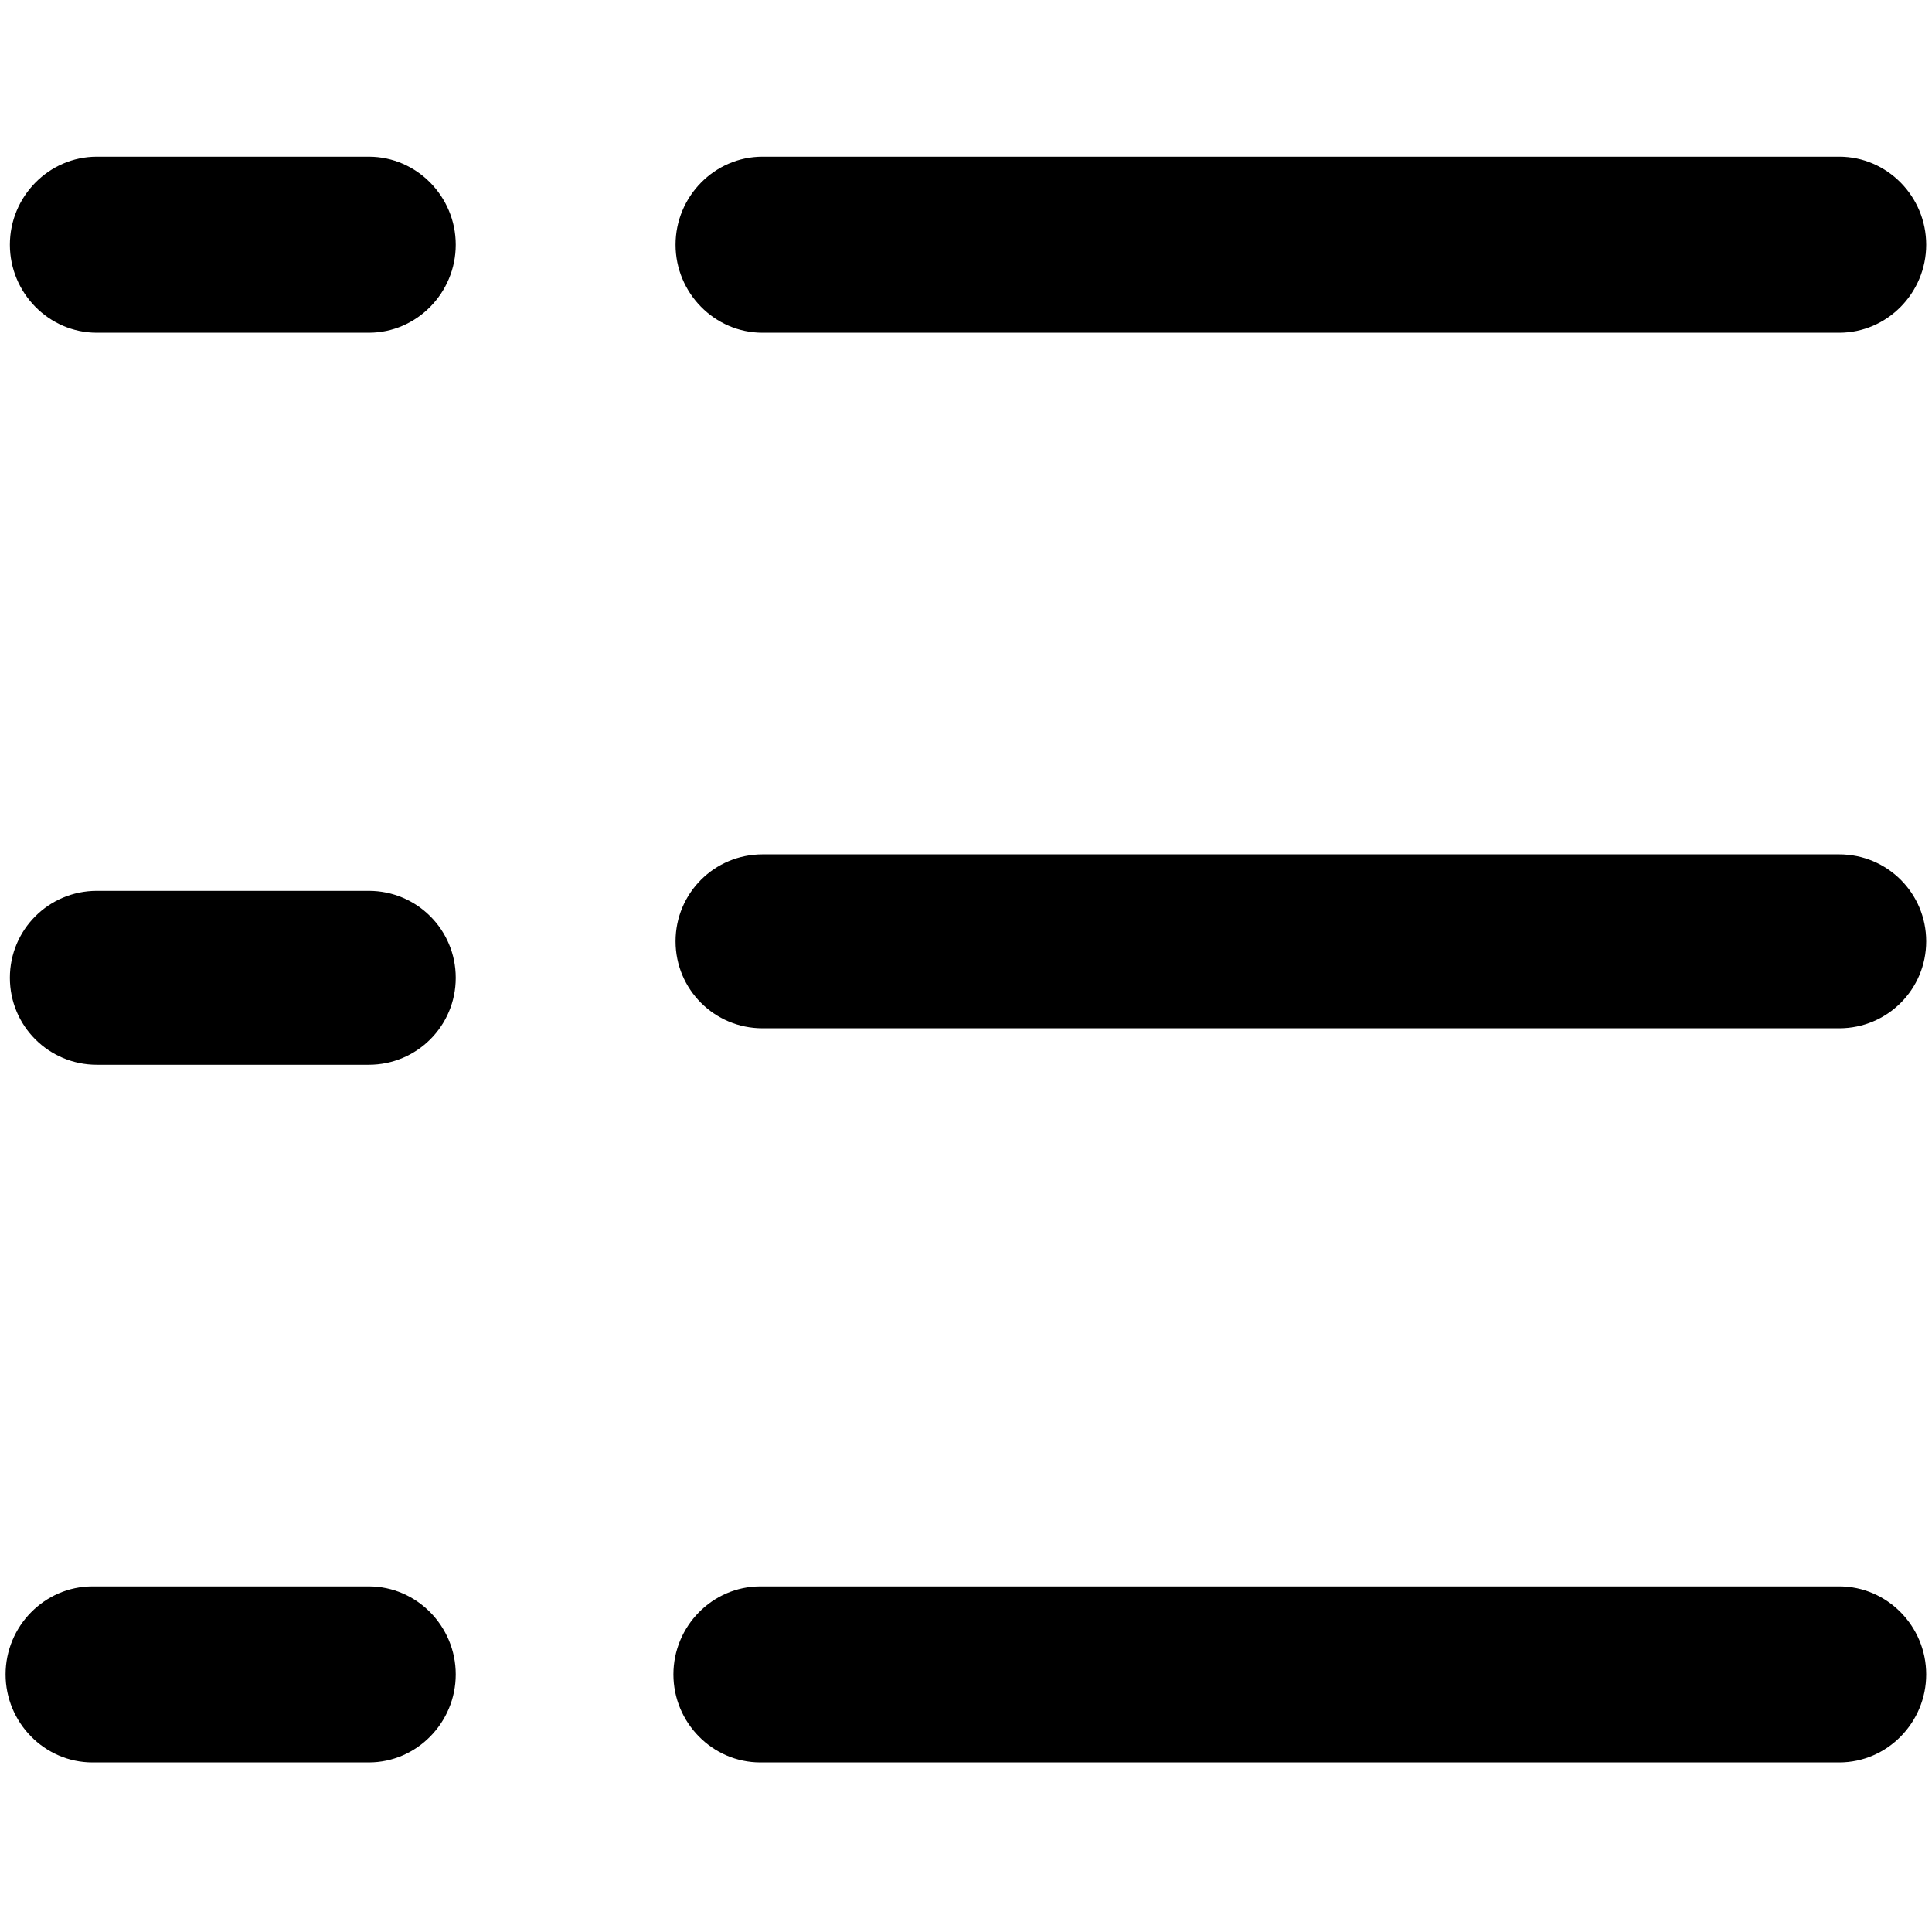 <?xml version="1.0" standalone="no"?><!DOCTYPE svg PUBLIC "-//W3C//DTD SVG 1.1//EN" "http://www.w3.org/Graphics/SVG/1.1/DTD/svg11.dtd"><svg t="1625734236698" class="icon" viewBox="0 0 1024 1024" version="1.1" xmlns="http://www.w3.org/2000/svg" p-id="1870" xmlns:xlink="http://www.w3.org/1999/xlink" width="200" height="200"><defs><style type="text/css"></style></defs><path d="M404.139 176.356h570.709c25.486 0 46.08-21.163 46.08-46.649s-20.594-46.649-46.08-46.649H404.139c-25.486 0-46.08 21.163-46.08 46.649s20.594 46.649 46.08 46.649zM974.848 452.836H404.139c-25.486 0-46.08 20.594-46.08 46.08s20.594 46.08 46.08 46.08h570.709c25.486 0 46.08-20.594 46.08-46.08S1000.334 452.836 974.848 452.836zM974.848 840.818H403.001c-25.486 0-46.08 21.163-46.08 46.649s20.594 46.649 46.08 46.649h571.847c25.486 0 46.08-21.163 46.08-46.649s-20.594-46.649-46.08-46.649zM195.47 83.058H51.314c-25.486 0-46.08 21.163-46.08 46.649s20.594 46.649 46.08 46.649h144.156c25.486 0 46.08-21.163 46.08-46.649s-20.594-46.649-46.08-46.649zM195.47 472.178H51.314c-25.486 0-46.08 20.594-46.08 46.08S25.828 564.338 51.314 564.338h144.156c25.486 0 46.08-20.594 46.08-46.08S220.956 472.178 195.47 472.178zM195.47 840.818H49.038c-25.486 0-46.08 21.163-46.08 46.649s20.594 46.649 46.08 46.649h146.432c25.486 0 46.08-21.163 46.08-46.649s-20.594-46.649-46.08-46.649z" p-id="1871"></path></svg>